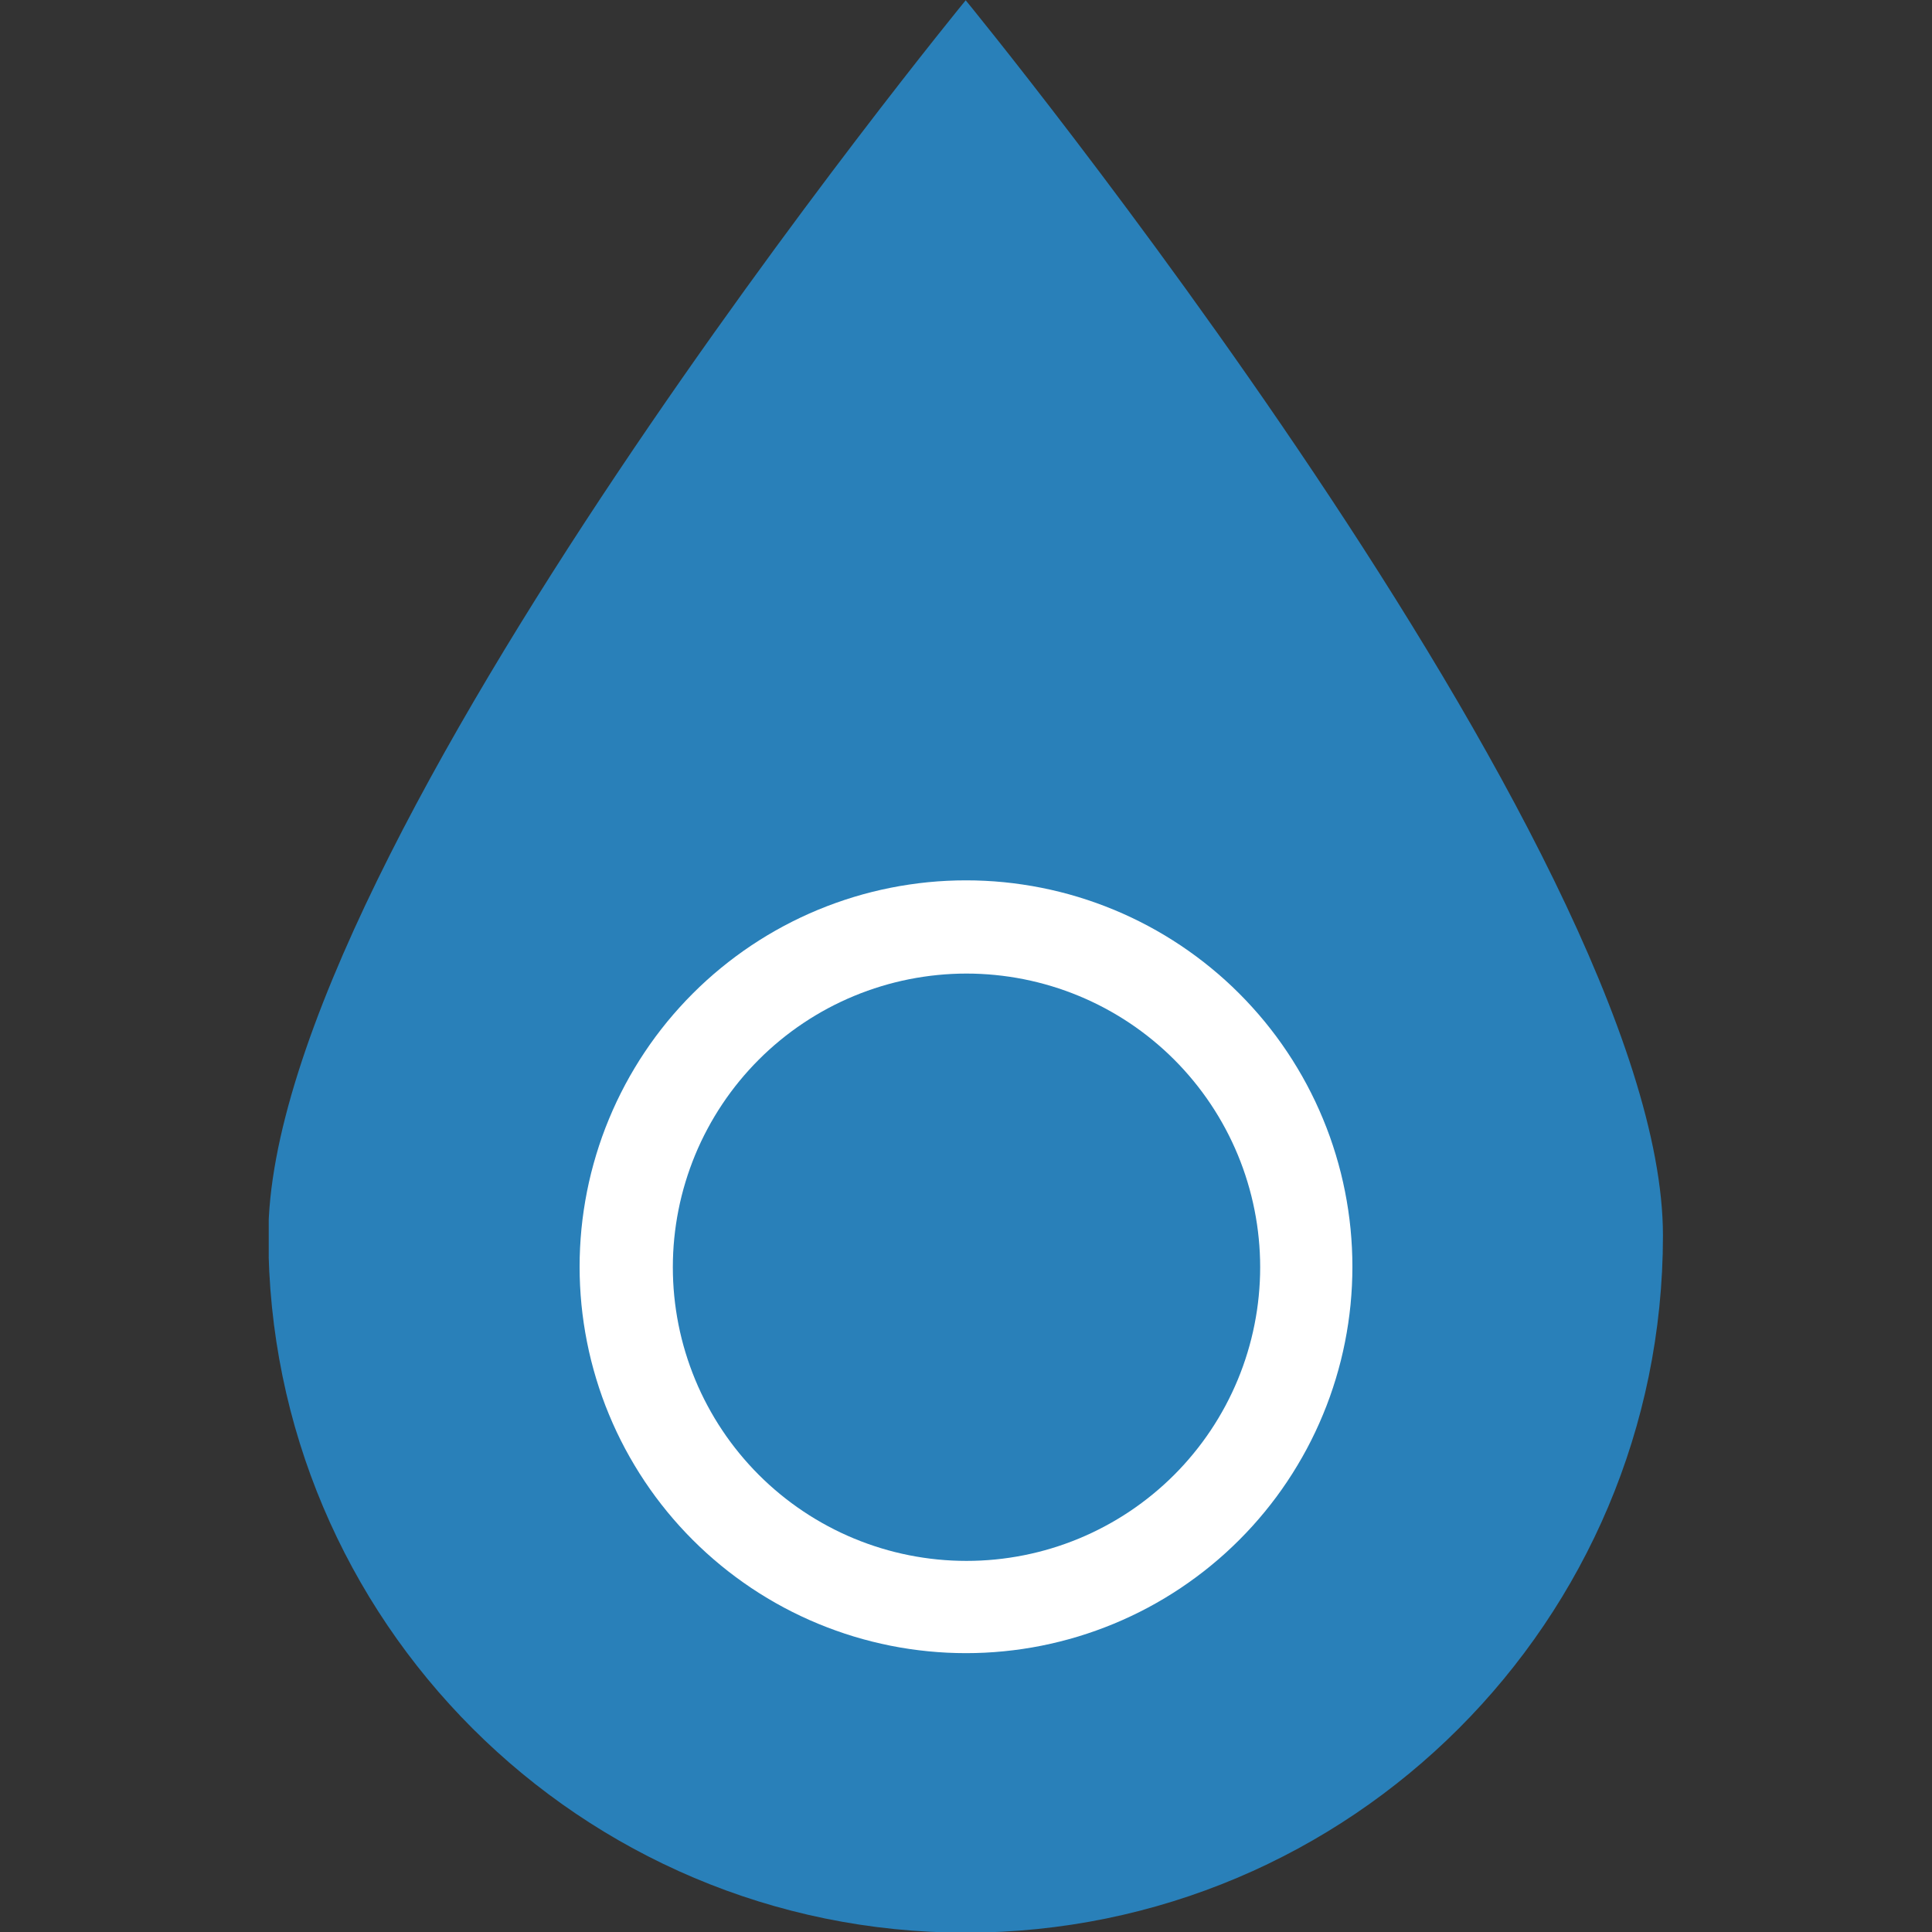 <svg xmlns="http://www.w3.org/2000/svg" xmlns:xlink="http://www.w3.org/1999/xlink" width="500" zoomAndPan="magnify" viewBox="0 0 375 375" height="500" preserveAspectRatio="xMidYMid meet" version="1.0"><rect x="0" y="0" width="375" height="375" fill="#333333" stroke="none"/><defs><clipPath id="id1"><path d="M 52.16 0 L 322.91 0 L 322.91 375 L 52.16 375 Z M 52.16 0 " clip-rule="nonzero"/></clipPath><clipPath id="id2"><path d="M 112.5 170.875 L 262.5 170.875 L 262.5 320.875 L 112.5 320.875 Z M 112.5 170.875 " clip-rule="nonzero"/></clipPath><clipPath id="id3"><path d="M 130.598 188.969 L 244.598 188.969 L 244.598 302.969 L 130.598 302.969 Z M 130.598 188.969 " clip-rule="nonzero"/></clipPath></defs><g clip-path="url(#id1)"><path fill="rgb(16.08%, 50.2%, 72.549%)" d="M 322.777 239.828 C 322.777 314.551 262.199 375.129 187.441 375.129 C 112.684 375.129 52.086 314.551 52.086 239.828 C 52.086 165.09 187.441 0.055 187.441 0.055 C 187.441 0.055 322.777 165.09 322.777 239.828 " fill-opacity="1" fill-rule="nonzero"/></g><g clip-path="url(#id2)"><path fill="rgb(100%, 100%, 100%)" d="M 262.5 245.875 C 262.5 247.102 262.469 248.328 262.41 249.555 C 262.348 250.781 262.258 252.004 262.141 253.227 C 262.02 254.445 261.867 255.664 261.688 256.879 C 261.508 258.094 261.297 259.301 261.059 260.504 C 260.82 261.711 260.551 262.906 260.254 264.098 C 259.953 265.289 259.625 266.469 259.27 267.645 C 258.914 268.82 258.527 269.984 258.117 271.141 C 257.703 272.297 257.262 273.441 256.789 274.574 C 256.32 275.711 255.824 276.832 255.301 277.941 C 254.773 279.051 254.223 280.145 253.645 281.23 C 253.066 282.312 252.461 283.379 251.828 284.43 C 251.199 285.484 250.543 286.52 249.859 287.543 C 249.18 288.562 248.473 289.566 247.742 290.551 C 247.008 291.539 246.254 292.504 245.477 293.453 C 244.695 294.402 243.895 295.332 243.07 296.242 C 242.246 297.148 241.402 298.039 240.531 298.906 C 239.664 299.773 238.777 300.621 237.867 301.445 C 236.957 302.27 236.027 303.07 235.078 303.848 C 234.129 304.629 233.164 305.383 232.176 306.113 C 231.191 306.844 230.188 307.551 229.168 308.234 C 228.148 308.914 227.109 309.574 226.059 310.203 C 225.004 310.836 223.938 311.438 222.855 312.02 C 221.773 312.598 220.676 313.148 219.566 313.672 C 218.457 314.199 217.336 314.695 216.203 315.164 C 215.066 315.633 213.922 316.074 212.766 316.488 C 211.609 316.902 210.445 317.289 209.27 317.645 C 208.098 318 206.914 318.328 205.723 318.625 C 204.531 318.926 203.336 319.191 202.133 319.434 C 200.93 319.672 199.719 319.883 198.504 320.062 C 197.289 320.242 196.074 320.391 194.852 320.512 C 193.629 320.633 192.406 320.723 191.18 320.785 C 189.953 320.844 188.727 320.875 187.5 320.875 C 186.273 320.875 185.047 320.844 183.82 320.785 C 182.594 320.723 181.371 320.633 180.148 320.512 C 178.926 320.391 177.711 320.242 176.496 320.062 C 175.281 319.883 174.07 319.672 172.867 319.434 C 171.664 319.191 170.469 318.926 169.277 318.625 C 168.086 318.328 166.902 318 165.73 317.645 C 164.555 317.289 163.391 316.902 162.234 316.488 C 161.078 316.074 159.934 315.633 158.797 315.164 C 157.664 314.695 156.543 314.199 155.434 313.672 C 154.324 313.148 153.227 312.598 152.145 312.02 C 151.062 311.438 149.996 310.836 148.941 310.203 C 147.891 309.574 146.852 308.914 145.832 308.234 C 144.812 307.551 143.809 306.844 142.824 306.113 C 141.836 305.383 140.871 304.629 139.922 303.848 C 138.973 303.07 138.043 302.27 137.133 301.445 C 136.223 300.621 135.336 299.773 134.469 298.906 C 133.598 298.039 132.754 297.148 131.93 296.242 C 131.105 295.332 130.305 294.402 129.523 293.453 C 128.746 292.504 127.992 291.535 127.258 290.551 C 126.527 289.566 125.82 288.562 125.141 287.543 C 124.457 286.52 123.801 285.484 123.172 284.43 C 122.539 283.379 121.934 282.312 121.355 281.23 C 120.777 280.145 120.227 279.051 119.699 277.941 C 119.176 276.832 118.68 275.711 118.211 274.574 C 117.738 273.441 117.297 272.297 116.883 271.141 C 116.469 269.984 116.086 268.82 115.73 267.645 C 115.375 266.469 115.047 265.289 114.746 264.098 C 114.449 262.906 114.18 261.711 113.941 260.504 C 113.703 259.301 113.492 258.094 113.312 256.879 C 113.133 255.664 112.98 254.445 112.859 253.227 C 112.742 252.004 112.652 250.781 112.59 249.555 C 112.531 248.328 112.5 247.102 112.5 245.875 C 112.5 244.645 112.531 243.418 112.59 242.195 C 112.652 240.969 112.742 239.742 112.859 238.523 C 112.98 237.301 113.133 236.082 113.312 234.867 C 113.492 233.656 113.703 232.445 113.941 231.242 C 114.18 230.039 114.449 228.84 114.746 227.648 C 115.047 226.461 115.375 225.277 115.73 224.102 C 116.086 222.93 116.469 221.762 116.883 220.605 C 117.297 219.453 117.738 218.305 118.211 217.172 C 118.68 216.039 119.176 214.918 119.699 213.809 C 120.227 212.699 120.777 211.602 121.355 210.52 C 121.934 209.438 122.539 208.367 123.172 207.316 C 123.801 206.262 124.457 205.227 125.141 204.207 C 125.82 203.184 126.527 202.184 127.258 201.195 C 127.992 200.211 128.746 199.242 129.523 198.293 C 130.305 197.344 131.105 196.418 131.93 195.508 C 132.754 194.598 133.598 193.707 134.469 192.84 C 135.336 191.973 136.223 191.125 137.133 190.301 C 138.043 189.477 138.973 188.676 139.922 187.898 C 140.871 187.121 141.836 186.363 142.824 185.633 C 143.809 184.902 144.812 184.195 145.832 183.512 C 146.852 182.832 147.891 182.176 148.941 181.543 C 149.996 180.914 151.062 180.309 152.145 179.73 C 153.227 179.152 154.324 178.598 155.434 178.074 C 156.543 177.551 157.664 177.051 158.797 176.582 C 159.934 176.113 161.078 175.672 162.234 175.258 C 163.391 174.844 164.555 174.461 165.73 174.102 C 166.902 173.746 168.086 173.418 169.277 173.121 C 170.469 172.824 171.664 172.555 172.867 172.316 C 174.07 172.074 175.281 171.867 176.496 171.688 C 177.711 171.504 178.926 171.355 180.148 171.234 C 181.371 171.113 182.594 171.023 183.82 170.965 C 185.047 170.902 186.273 170.875 187.5 170.875 C 188.727 170.875 189.953 170.902 191.18 170.965 C 192.406 171.023 193.629 171.113 194.852 171.234 C 196.074 171.355 197.289 171.504 198.504 171.688 C 199.719 171.867 200.93 172.074 202.133 172.316 C 203.336 172.555 204.531 172.824 205.723 173.121 C 206.914 173.418 208.098 173.746 209.27 174.102 C 210.445 174.461 211.609 174.844 212.766 175.258 C 213.922 175.672 215.066 176.113 216.203 176.582 C 217.336 177.051 218.457 177.551 219.566 178.074 C 220.676 178.598 221.773 179.152 222.855 179.73 C 223.938 180.309 225.004 180.914 226.059 181.543 C 227.109 182.176 228.148 182.832 229.168 183.512 C 230.188 184.195 231.191 184.902 232.176 185.633 C 233.164 186.363 234.129 187.121 235.078 187.898 C 236.027 188.676 236.957 189.477 237.867 190.301 C 238.777 191.125 239.664 191.973 240.531 192.84 C 241.402 193.707 242.246 194.598 243.07 195.508 C 243.895 196.418 244.695 197.344 245.477 198.293 C 246.254 199.242 247.008 200.211 247.742 201.195 C 248.473 202.184 249.18 203.184 249.859 204.207 C 250.543 205.227 251.199 206.262 251.828 207.316 C 252.461 208.367 253.066 209.438 253.645 210.52 C 254.223 211.602 254.773 212.699 255.301 213.809 C 255.824 214.918 256.32 216.039 256.789 217.172 C 257.262 218.305 257.703 219.453 258.117 220.605 C 258.527 221.762 258.914 222.93 259.27 224.102 C 259.625 225.277 259.953 226.461 260.254 227.648 C 260.551 228.84 260.82 230.039 261.059 231.242 C 261.297 232.445 261.508 233.656 261.688 234.867 C 261.867 236.082 262.02 237.301 262.141 238.523 C 262.258 239.742 262.348 240.969 262.41 242.195 C 262.469 243.418 262.5 244.645 262.5 245.875 Z M 262.5 245.875 " fill-opacity="1" fill-rule="nonzero"/></g><g clip-path="url(#id3)"><path fill="rgb(16.08%, 50.2%, 72.549%)" d="M 244.598 245.969 C 244.598 247.836 244.504 249.699 244.32 251.559 C 244.141 253.414 243.867 255.258 243.5 257.09 C 243.137 258.922 242.684 260.73 242.141 262.516 C 241.602 264.305 240.973 266.059 240.258 267.785 C 239.543 269.508 238.746 271.195 237.867 272.84 C 236.984 274.484 236.027 276.086 234.992 277.637 C 233.953 279.191 232.844 280.688 231.656 282.129 C 230.473 283.574 229.223 284.957 227.902 286.277 C 226.582 287.594 225.199 288.848 223.758 290.031 C 222.312 291.215 220.816 292.328 219.266 293.363 C 217.711 294.402 216.113 295.359 214.465 296.238 C 212.82 297.121 211.133 297.918 209.41 298.633 C 207.684 299.348 205.93 299.973 204.145 300.516 C 202.355 301.059 200.547 301.512 198.715 301.875 C 196.887 302.238 195.043 302.512 193.184 302.695 C 191.324 302.879 189.465 302.969 187.598 302.969 C 185.73 302.969 183.867 302.879 182.008 302.695 C 180.152 302.512 178.309 302.238 176.477 301.875 C 174.645 301.512 172.836 301.059 171.051 300.516 C 169.266 299.973 167.508 299.348 165.785 298.633 C 164.059 297.918 162.375 297.121 160.727 296.238 C 159.082 295.359 157.48 294.402 155.93 293.363 C 154.375 292.328 152.879 291.215 151.438 290.031 C 149.992 288.848 148.613 287.594 147.293 286.277 C 145.973 284.957 144.719 283.574 143.535 282.129 C 142.352 280.688 141.238 279.191 140.203 277.637 C 139.164 276.086 138.207 274.484 137.328 272.84 C 136.445 271.195 135.648 269.508 134.934 267.785 C 134.223 266.059 133.594 264.305 133.051 262.516 C 132.508 260.73 132.055 258.922 131.691 257.09 C 131.328 255.258 131.055 253.414 130.871 251.559 C 130.688 249.699 130.598 247.836 130.598 245.969 C 130.598 244.102 130.688 242.242 130.871 240.383 C 131.055 238.527 131.328 236.68 131.691 234.852 C 132.055 233.02 132.508 231.211 133.051 229.426 C 133.594 227.637 134.223 225.883 134.934 224.156 C 135.648 222.434 136.445 220.746 137.328 219.102 C 138.207 217.453 139.164 215.855 140.203 214.305 C 141.238 212.75 142.352 211.254 143.535 209.809 C 144.719 208.367 145.973 206.984 147.293 205.664 C 148.613 204.344 149.992 203.094 151.438 201.91 C 152.879 200.723 154.375 199.613 155.93 198.578 C 157.48 197.539 159.082 196.582 160.727 195.699 C 162.375 194.82 164.059 194.023 165.785 193.309 C 167.508 192.594 169.266 191.965 171.051 191.426 C 172.836 190.883 174.645 190.43 176.477 190.066 C 178.309 189.703 180.152 189.43 182.008 189.246 C 183.867 189.062 185.73 188.969 187.598 188.969 C 189.465 188.969 191.324 189.062 193.184 189.246 C 195.043 189.43 196.887 189.703 198.715 190.066 C 200.547 190.43 202.355 190.883 204.145 191.426 C 205.93 191.965 207.684 192.594 209.41 193.309 C 211.133 194.023 212.82 194.82 214.465 195.699 C 216.113 196.582 217.711 197.539 219.266 198.578 C 220.816 199.613 222.312 200.723 223.758 201.91 C 225.199 203.094 226.582 204.344 227.902 205.664 C 229.223 206.984 230.473 208.367 231.656 209.809 C 232.844 211.254 233.953 212.75 234.992 214.305 C 236.027 215.855 236.984 217.453 237.867 219.102 C 238.746 220.746 239.543 222.434 240.258 224.156 C 240.973 225.883 241.602 227.637 242.141 229.426 C 242.684 231.211 243.137 233.02 243.5 234.852 C 243.867 236.68 244.141 238.527 244.32 240.383 C 244.504 242.242 244.598 244.102 244.598 245.969 Z M 244.598 245.969 " fill-opacity="1" fill-rule="nonzero"/></g></svg>